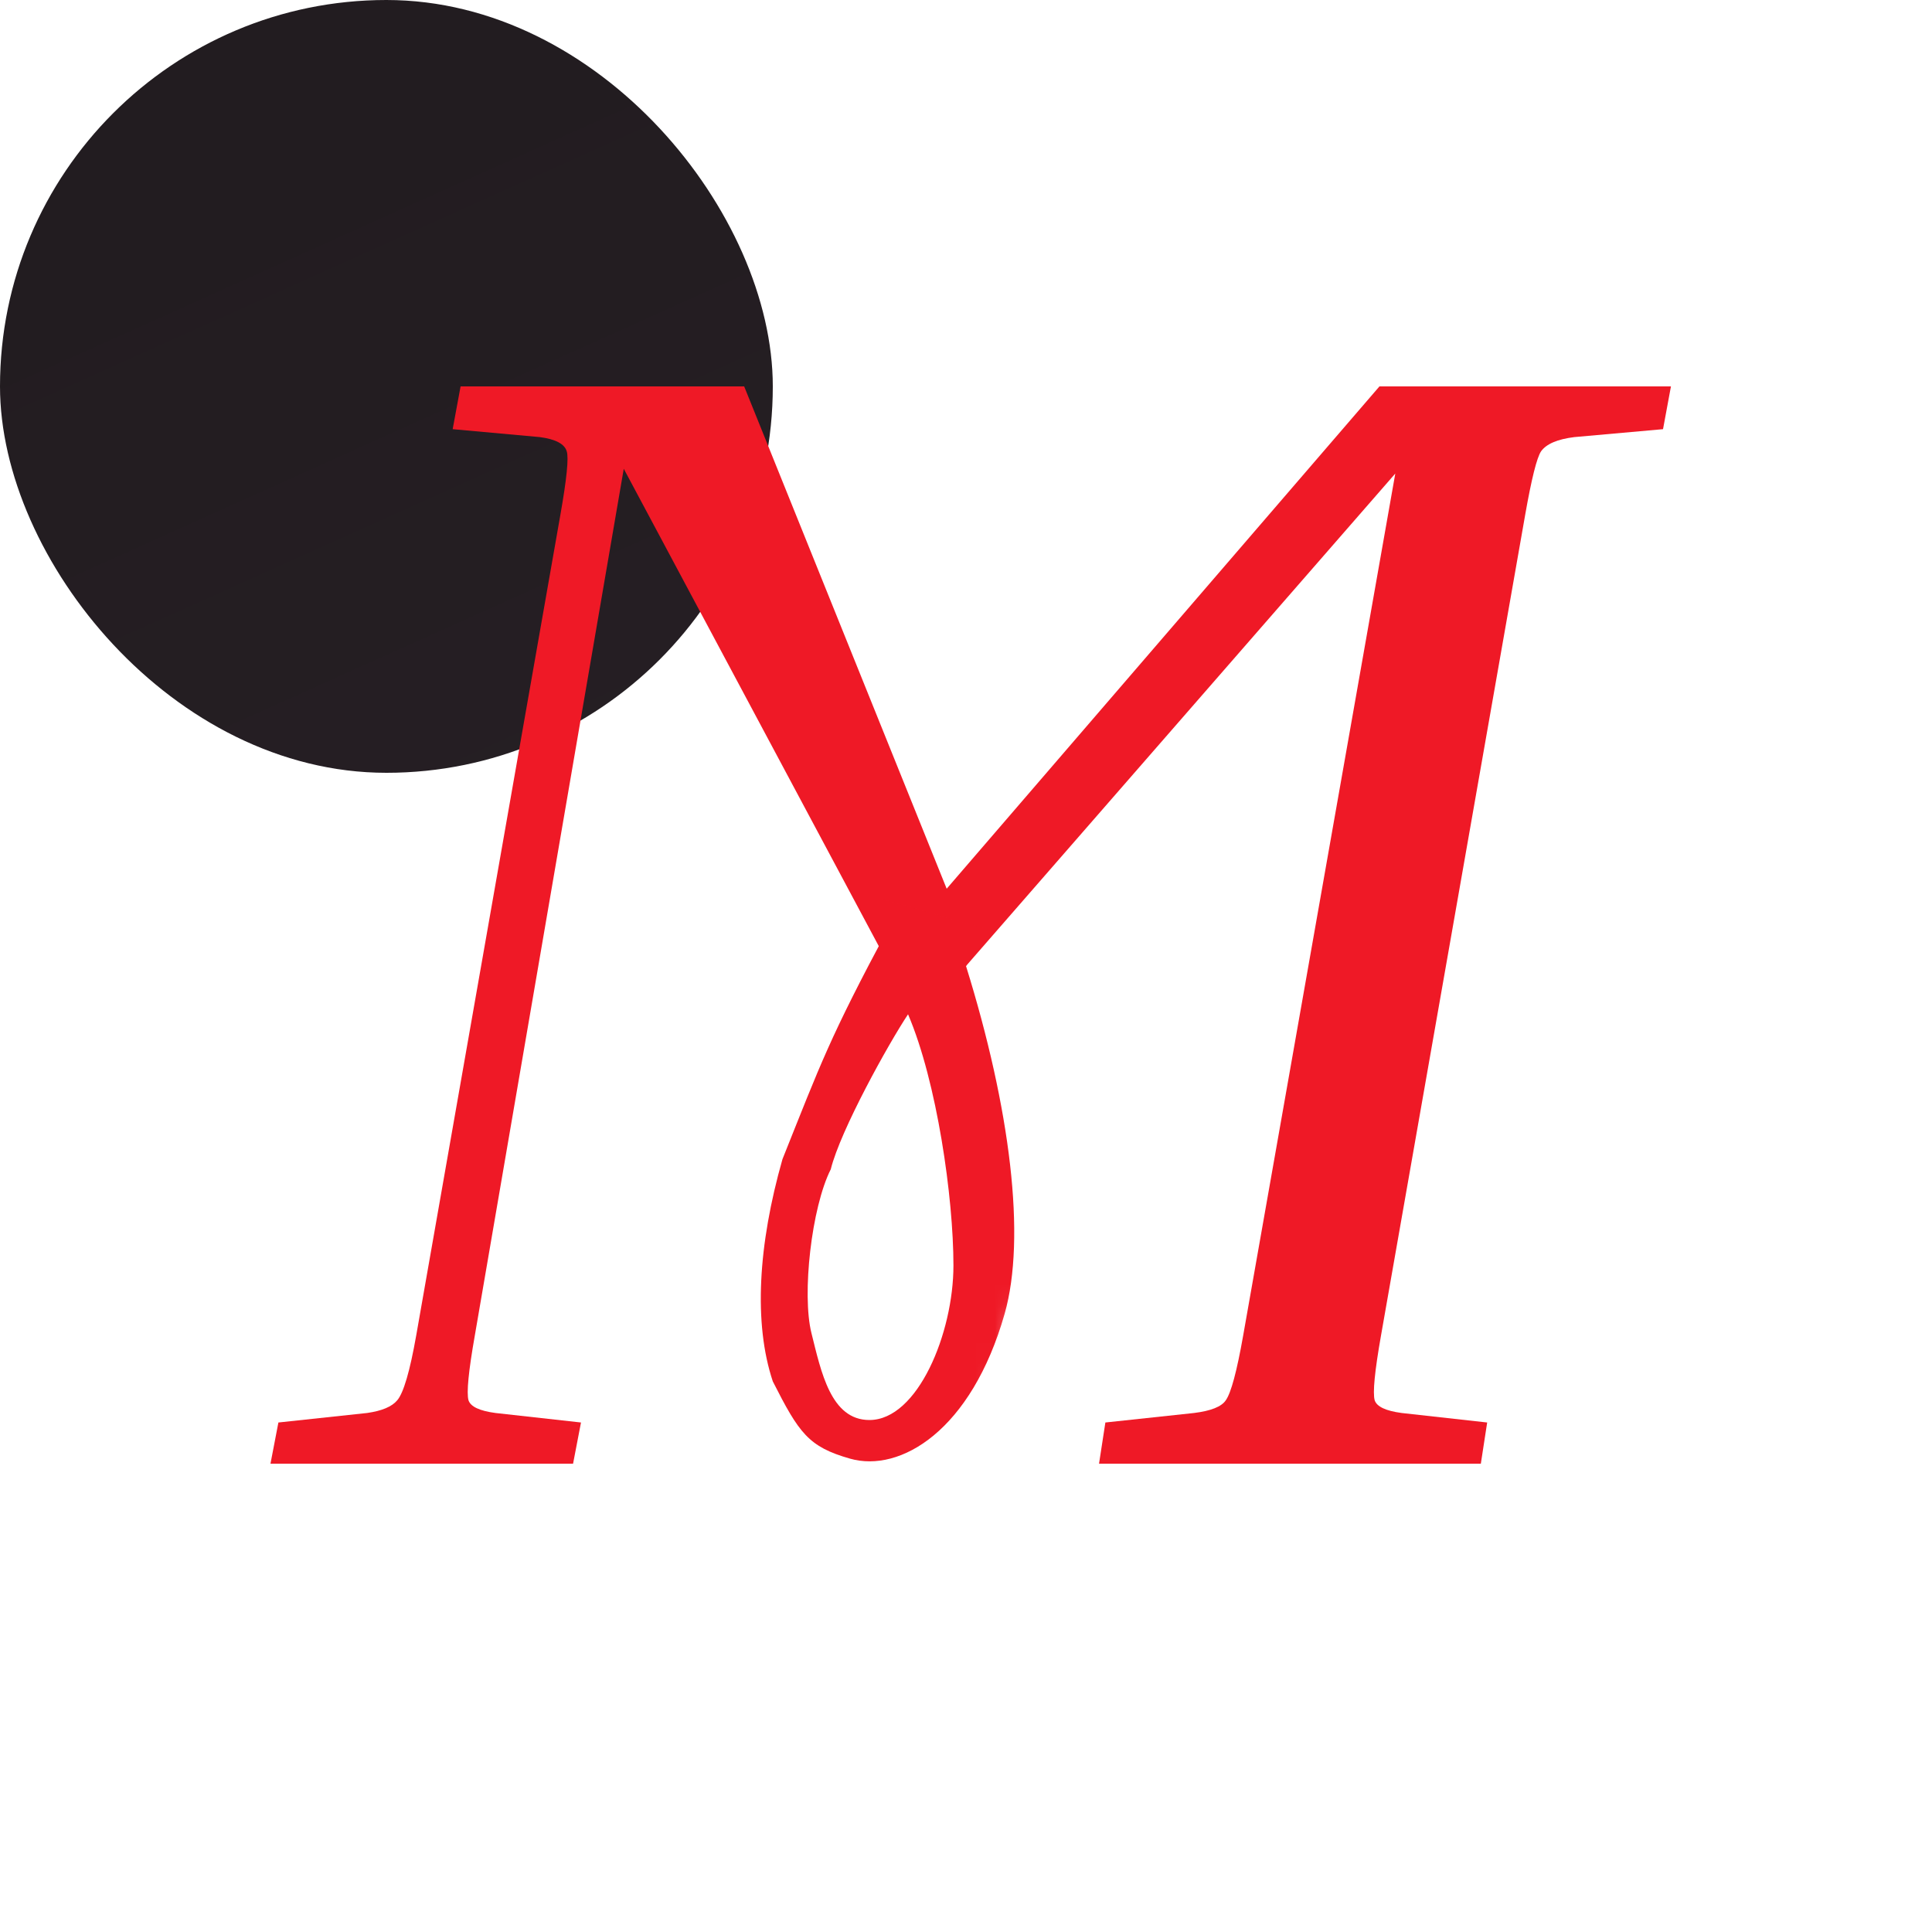 <svg width="40" height="40" viewBox="0 0 100 100" fill="none" xmlns="http://www.w3.org/2000/svg">
<rect width="40" height="40" rx="20" fill="url(#paint0_linear_2_43)"/>
<path d="M38.518 20L49 46L71.4 20H86.488L86.078 22.214L81.486 22.624C80.611 22.733 80.037 22.979 79.764 23.362C79.545 23.69 79.272 24.783 78.944 26.642L71.482 69.118C71.154 70.977 71.045 72.097 71.154 72.48C71.263 72.808 71.728 73.027 72.548 73.136L76.976 73.628L76.648 75.76H56.886L57.214 73.628L61.806 73.136C62.681 73.027 63.227 72.808 63.446 72.48C63.719 72.097 64.02 70.977 64.348 69.118L72.22 24.51L50 50L45.5 49L32.286 24.264L24.578 69.118C24.25 70.977 24.141 72.097 24.25 72.48C24.359 72.808 24.824 73.027 25.644 73.136L30.072 73.628L29.662 75.76H14L14.41 73.628L19.002 73.136C19.767 73.027 20.287 72.808 20.56 72.48C20.888 72.097 21.216 70.977 21.544 69.118L29.006 26.642C29.334 24.783 29.443 23.69 29.334 23.362C29.225 22.979 28.76 22.733 27.94 22.624L23.43 22.214L23.84 20H38.518Z" fill="#EF1926"/>
<g clip-path="url(#clip0_2_43)">
<mask id="mask0_2_43" style="mask-type:luminance" maskUnits="userSpaceOnUse" x="-25" y="24" width="86" height="90">
<path d="M-4.22 24.04L60.107 42.347L39.965 113.121L-24.361 94.815L-4.22 24.04Z" fill="white"/>
</mask>
<g mask="url(#mask0_2_43)">
<path d="M29.834 46.047C26.281 58.53 23.935 64.609 22.794 64.284C21.653 63.96 20.579 61.957 19.571 58.276C18.522 54.5 17.786 49.862 17.365 44.361C16.902 38.765 16.481 35.913 16.1 35.805C15.657 35.679 15.348 35.922 15.173 36.535C14.563 38.679 14.529 42.892 15.071 49.172C16.32 62.359 18.782 69.475 22.458 70.522C23.852 70.918 25.174 71.088 26.424 71.029C27.695 70.895 28.512 70.672 28.875 70.361C29.77 69.622 31.046 66.343 32.702 60.523C36.625 46.738 39.427 35.448 41.108 26.655C43.541 32.066 44.549 41.544 46 48C42.925 53.748 42.5 55 40.5 60C39.236 64.442 39 68.5 40 71.5C41.361 74.183 41.845 74.887 44 75.5C46.599 76.24 50.278 74.05 52 68C53.123 64.055 52.293 57.366 50 50C52.793 45 57.108 40.728 60.976 36.283C60.007 43.54 59.533 51.104 59.554 58.975C59.575 66.846 60.182 72.896 61.376 77.127C62.592 81.281 64.721 83.791 67.763 84.657C69.981 85.288 71.384 84.57 71.973 82.502C72.452 80.817 72.315 79.495 71.56 78.535C70.806 77.575 69.838 76.762 68.658 76.095C67.436 75.333 66.7 74.668 66.451 74.101C64.873 70.257 64.085 64.238 64.088 56.043C64.027 47.83 64.623 39.597 65.876 31.344C69.821 27.831 72.088 25.04 72.677 22.973C73.287 20.828 73.377 18.826 72.948 16.965C72.455 15.086 71.163 13.849 69.071 13.254C68.437 13.074 67.615 13.916 66.605 15.781C65.617 17.569 64.817 19.536 64.207 21.68C58.401 27.396 53.449 33.602 49.35 40.301C47.806 32.245 45.603 24.581 42.739 17.309C44.894 2.276 44.672 -5.611 42.073 -6.35C41.186 -6.603 40.038 -6.06 38.63 -4.722C37.158 -3.403 36.182 -1.9 35.703 -0.216C34.221 4.992 34.587 10.808 36.801 17.233C35.709 23.959 33.386 33.564 29.834 46.047ZM47 52.5C48.5 56 49.35 62 49.35 65.5C49.35 69 47.5 73.5 45 73.5C43 73.5 42.5 71 42 69C41.5 67 42 62.5 43 60.523C43.5 58.5 46 54 47 52.5Z" fill="#EF1926"/>
</g>
</g>
<defs>
<linearGradient id="paint0_linear_2_43" x1="20" y1="5.5" x2="62.5" y2="100" gradientUnits="userSpaceOnUse">
<stop stop-color="#221C20"/>
<stop offset="1" stop-color="#2C242A"/>
</linearGradient>
<clipPath id="clip0_2_43">
<rect width="16.181" height="30.615" fill="white" transform="matrix(-0.962 -0.274 -0.274 0.962 57.922 50.025)"/>
</clipPath>
</defs>
</svg>
